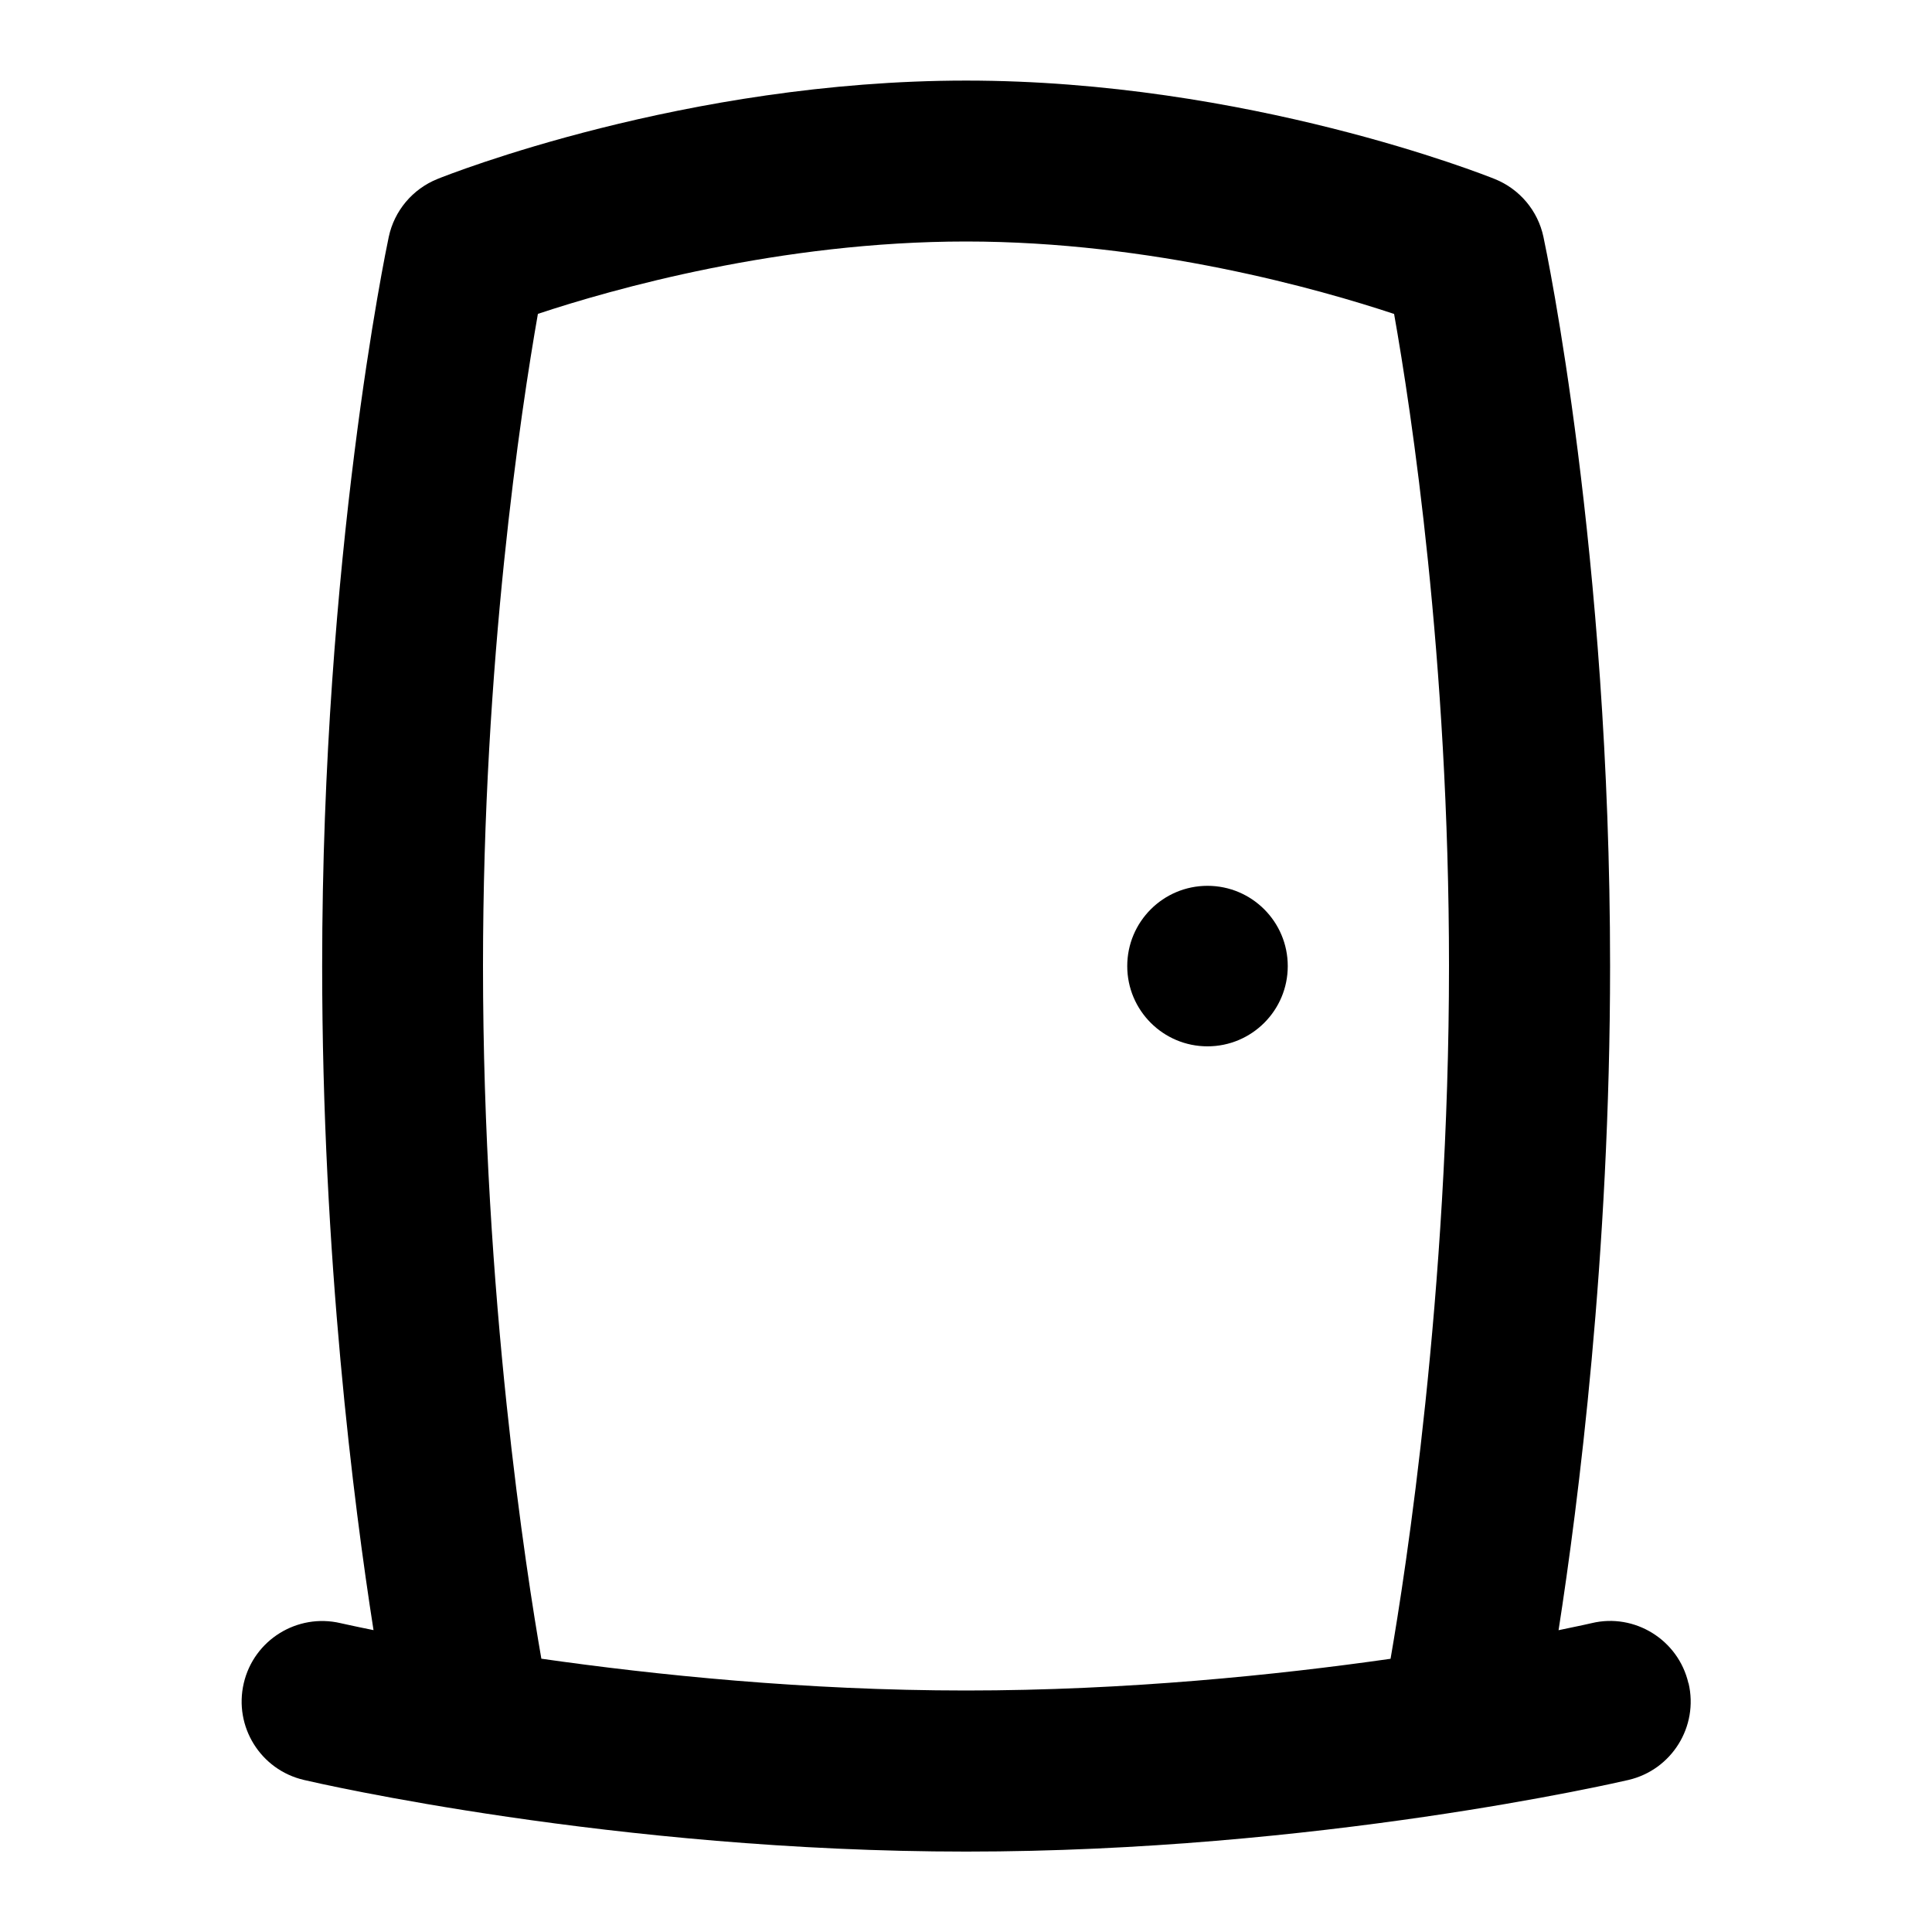 <svg id="Layer_1" viewBox="0 0 24 24" xmlns="http://www.w3.org/2000/svg" data-name="Layer 1"><path d="m20.974 20.909c-.125-.538-.667-.874-1.201-.746-.007.002-.152.035-.412.088.243-1.561.64-4.654.64-8.25 0-5.132-.794-8.901-.828-9.059-.069-.325-.296-.594-.604-.718-.124-.05-3.078-1.223-6.567-1.223s-6.443 1.172-6.567 1.222c-.31.125-.537.395-.606.721-.034.16-.827 3.968-.827 9.057 0 3.618.394 6.694.638 8.249-.259-.052-.404-.086-.411-.087-.537-.125-1.076.209-1.201.747s.208 1.075.747 1.201c.155.037 3.863.89 8.227.89s8.072-.854 8.228-.89c.538-.126.872-.664.746-1.201zm-3.7-.303c-1.407.201-3.279.394-5.274.394s-3.867-.194-5.275-.395c-.185-1.059-.725-4.5-.725-8.605 0-3.789.47-6.894.682-8.101.925-.307 3.009-.899 5.318-.899s4.393.593 5.318.9c.213 1.2.682 4.284.682 8.1 0 4.065-.541 7.539-.726 8.606z"/><circle cx="15" cy="12.001" r=".997"/></svg>